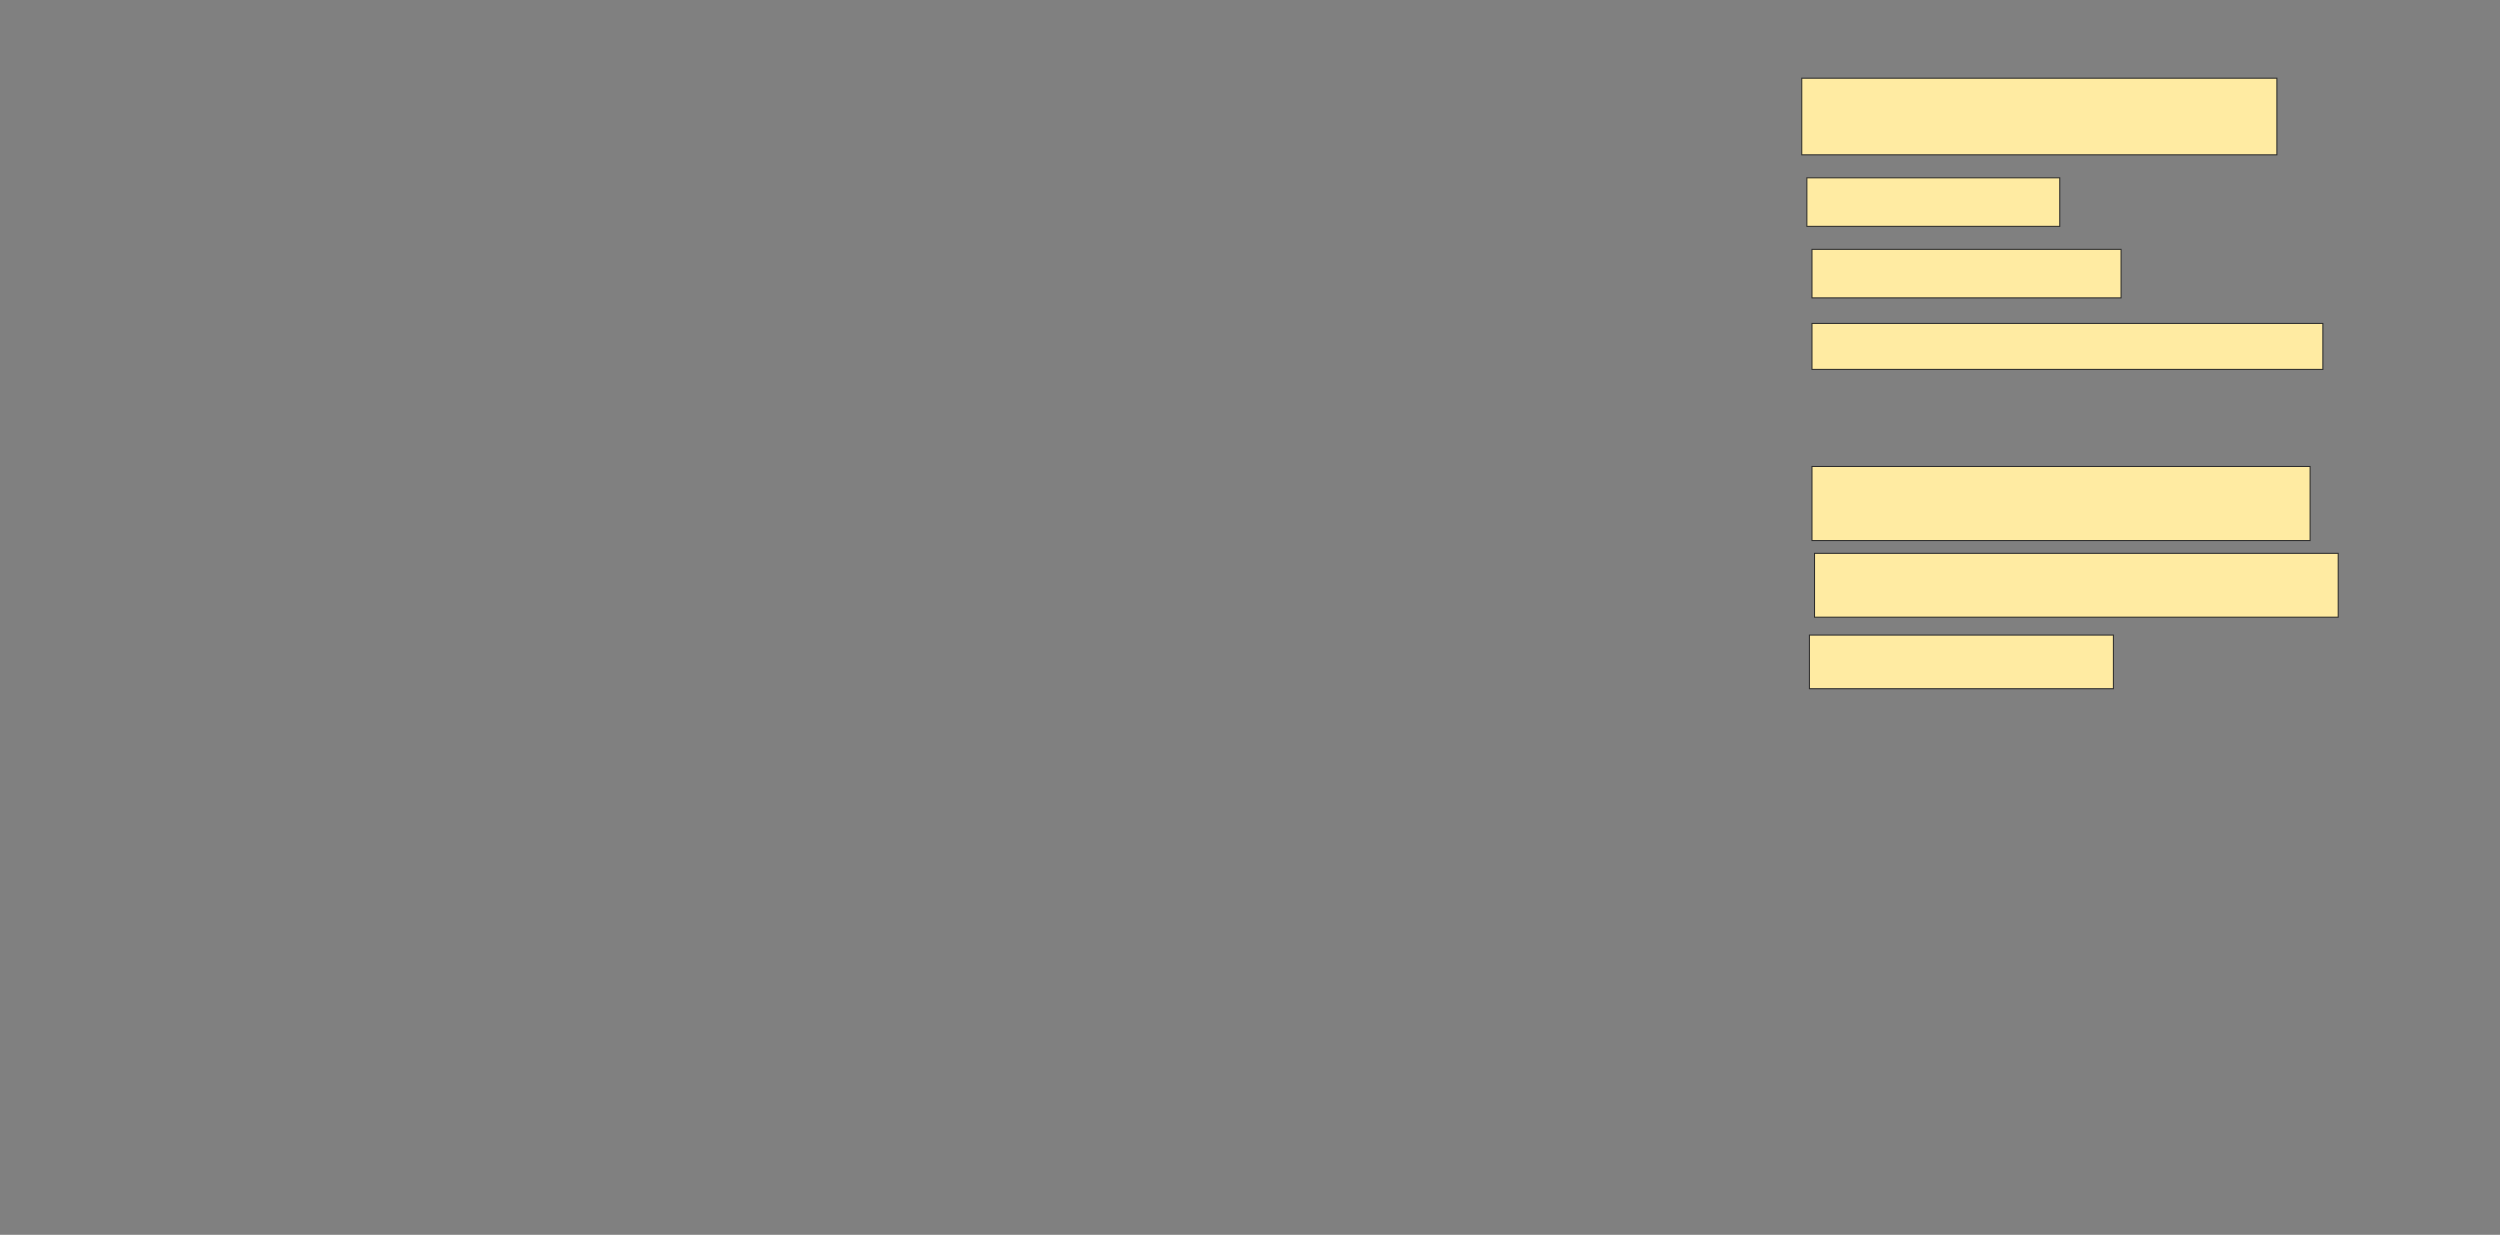 <svg xmlns="http://www.w3.org/2000/svg" width="2387" height="1179">
 <rect width="100%" height="100%" fill="#808080" stroke="none"/>
 <!-- Created with Image Occlusion Enhanced -->
 <g>
  <title>Labels</title>
 </g>
 <g>
  <title>Masks</title>
  <rect id="836413cbda374d439996e418a6ec7291-ao-1" height="73.171" width="453.659" y="74.658" x="1720.317" stroke="#2D2D2D" fill="#FFEBA2"/>
  <rect id="836413cbda374d439996e418a6ec7291-ao-2" height="46.341" width="295.122" y="238.073" x="1730.073" stroke="#2D2D2D" fill="#FFEBA2"/>
  
  <rect id="836413cbda374d439996e418a6ec7291-ao-4" height="60.976" width="500" y="528.317" x="1732.512" stroke="#2D2D2D" fill="#FFEBA2"/>
  <rect id="836413cbda374d439996e418a6ec7291-ao-5" height="46.341" width="241.463" y="169.78" x="1725.195" stroke="#2D2D2D" fill="#FFEBA2"/>
  <rect id="836413cbda374d439996e418a6ec7291-ao-6" height="43.902" width="487.805" y="308.805" x="1730.073" stroke="#2D2D2D" fill="#FFEBA2"/>
  <rect id="836413cbda374d439996e418a6ec7291-ao-7" height="70.732" width="475.61" y="445.39" x="1730.073" stroke="#2D2D2D" fill="#FFEBA2"/>
  <rect id="836413cbda374d439996e418a6ec7291-ao-8" height="51.22" width="290.244" y="606.366" x="1727.634" stroke="#2D2D2D" fill="#FFEBA2"/>
 </g>
</svg>